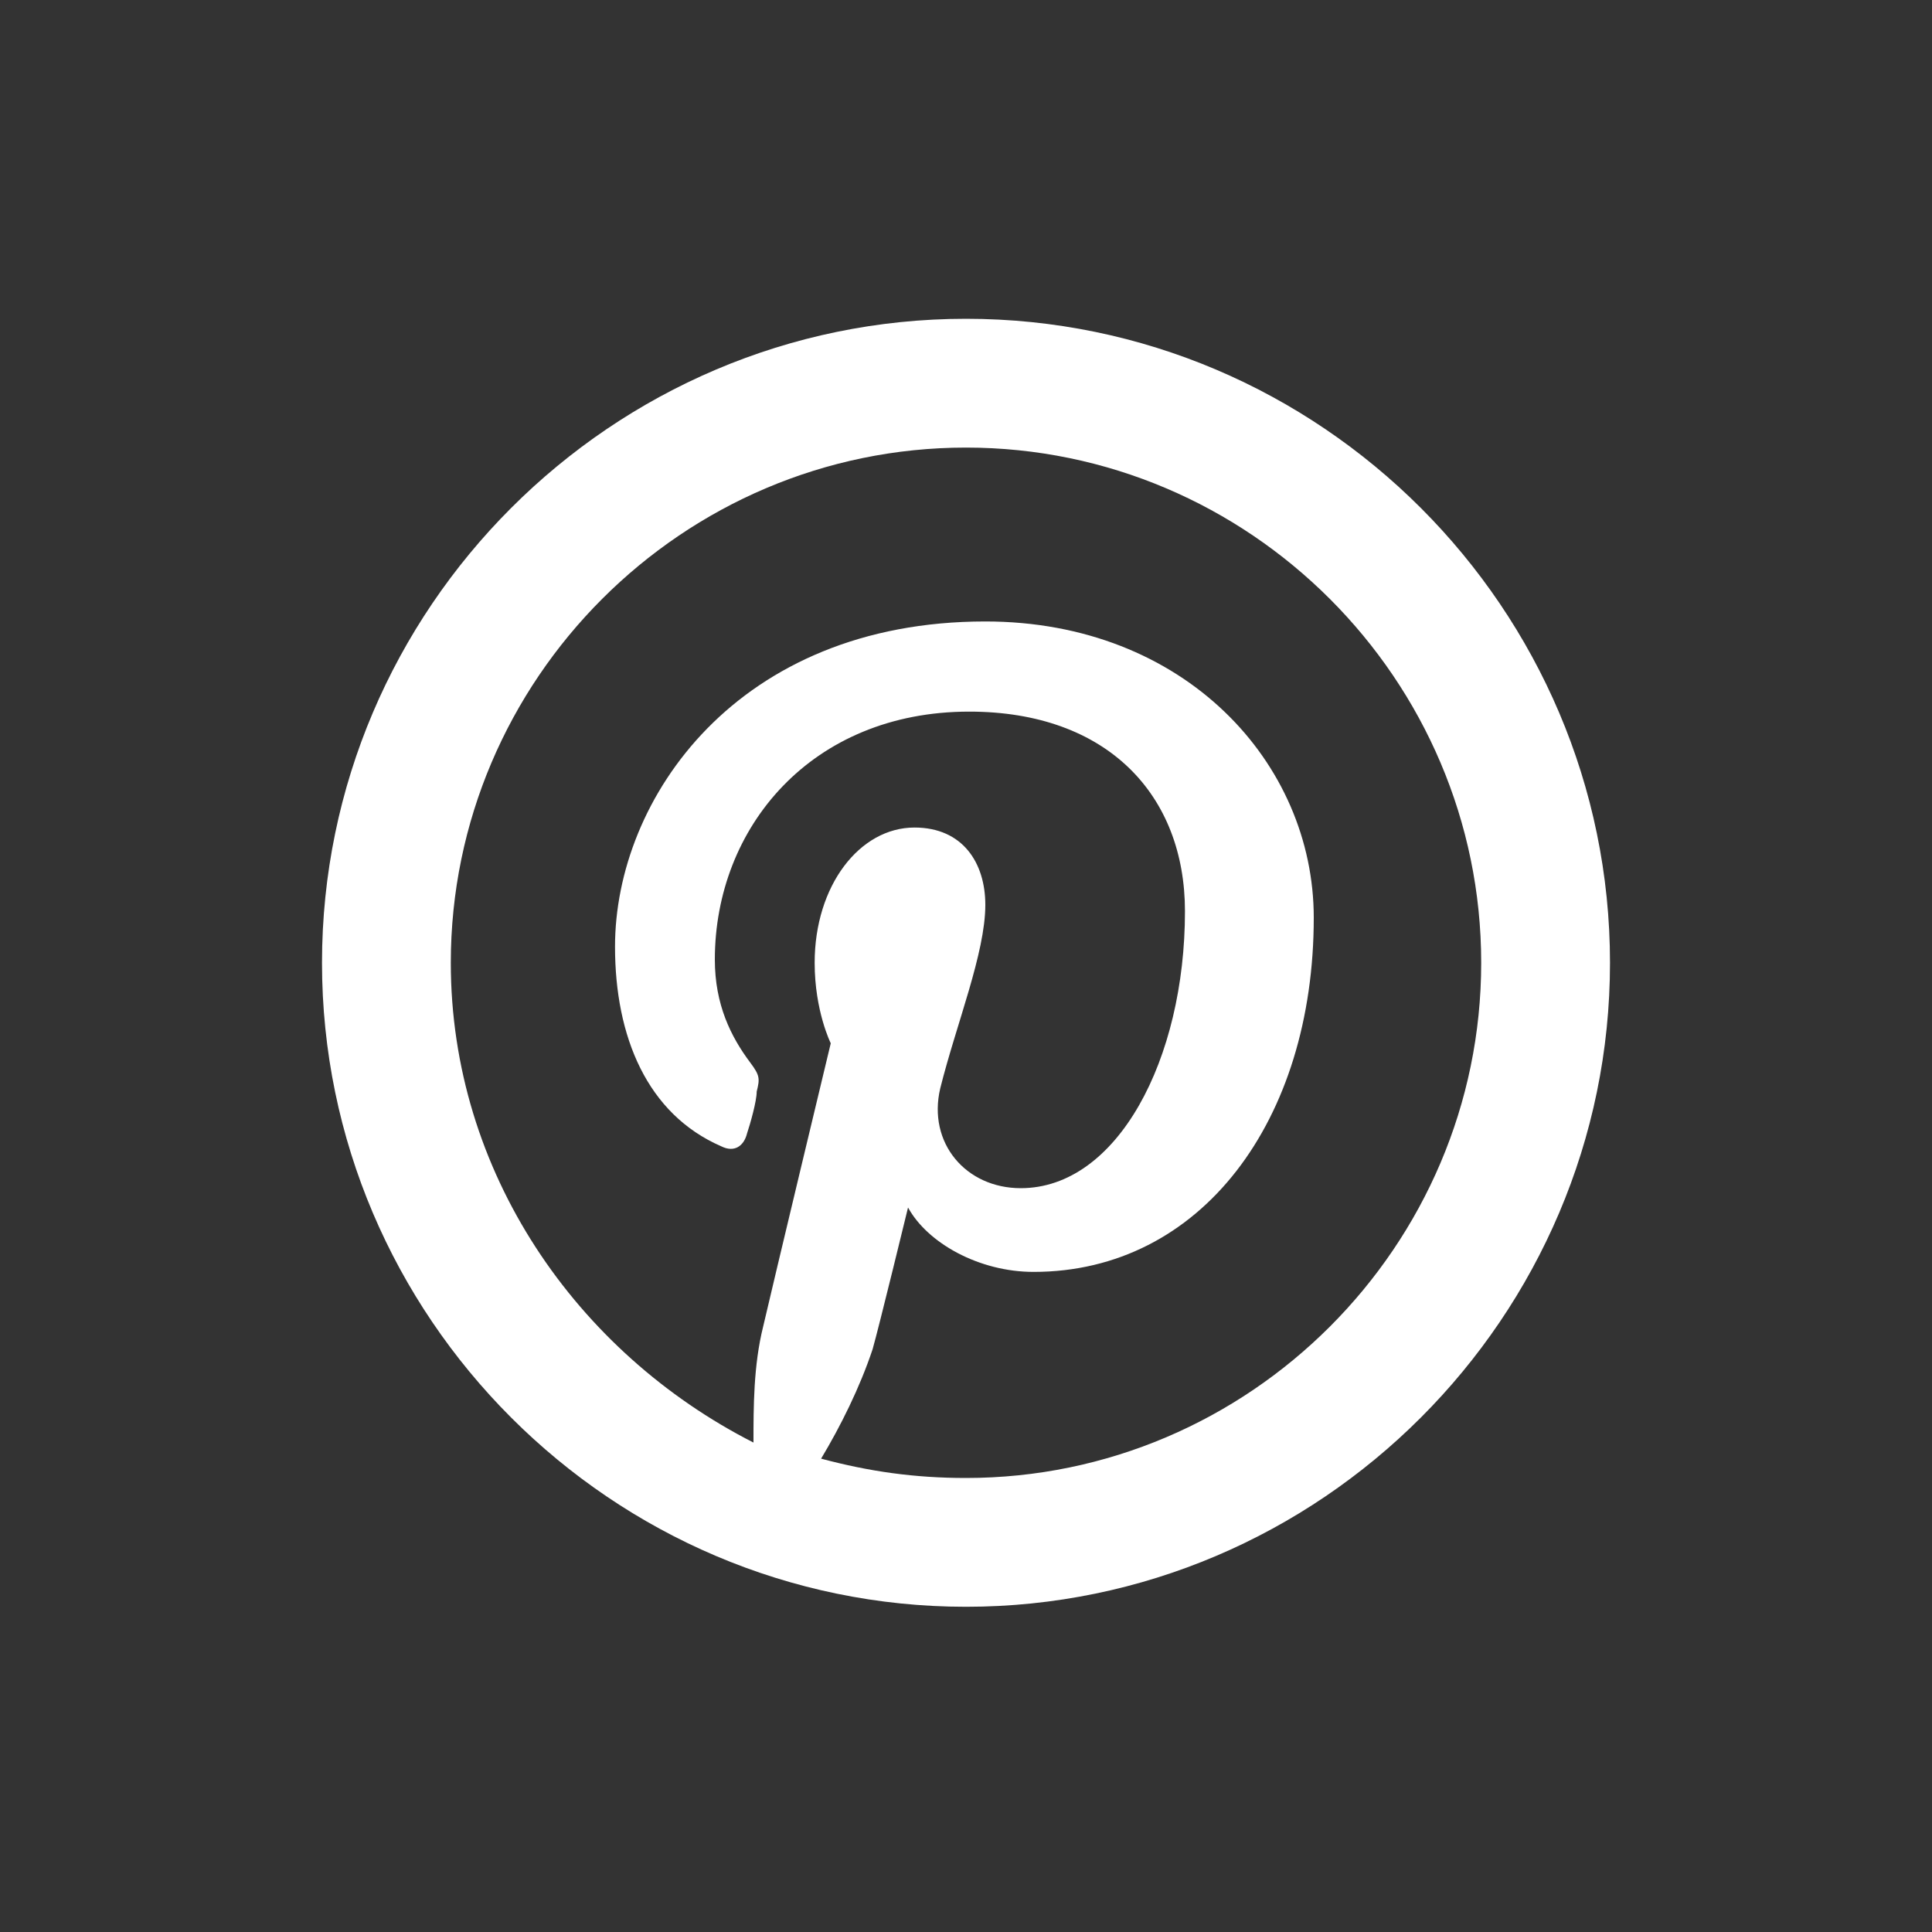 <?xml version="1.0" encoding="utf-8"?>
<!-- Generator: Adobe Illustrator 18.0.0, SVG Export Plug-In . SVG Version: 6.00 Build 0)  -->
<!DOCTYPE svg PUBLIC "-//W3C//DTD SVG 1.1//EN" "http://www.w3.org/Graphics/SVG/1.1/DTD/svg11.dtd">
<svg version="1.1" xmlns="http://www.w3.org/2000/svg" xmlns:xlink="http://www.w3.org/1999/xlink" x="0px" y="0px"
	 viewBox="0 0 60 60" enable-background="new 0 0 60 60" xml:space="preserve">
<rect x="0" y="0" width="60" height="60" fill="#333333" stroke="none"/>
<g id="Grid" display="none">
	<rect x="0" y="0.1" display="inline" width="60" height="60"/>
</g>
<g id="Icons">
	<path fill="#FFFFFF" d="M30,9.9c-11,0-20,9-20,20s9,20,20,20s20-9,20-20S41,9.9,30,9.9z M30,45.9c-1.6,0-3-0.2-4.5-0.6
		c0.6-1,1.2-2.2,1.6-3.4c0.2-0.7,1.1-4.4,1.1-4.4c0.6,1.1,2.2,2,3.9,2c5.2,0,8.7-4.7,8.7-11c0-4.8-4-9.2-10.2-9.2
		c-7.7,0-11.5,5.5-11.5,10.1c0,2.8,1,5.2,3.3,6.2c0.4,0.2,0.7,0,0.8-0.4c0.1-0.3,0.3-1,0.3-1.3c0.1-0.4,0.1-0.5-0.2-0.9
		c-0.6-0.8-1.1-1.8-1.1-3.2c0-4.1,3-7.7,7.9-7.7c4.3,0,6.7,2.6,6.7,6.2c0,4.6-2.1,8.6-5.1,8.6c-1.7,0-2.9-1.4-2.5-3.1
		c0.5-2,1.4-4.2,1.4-5.7c0-1.3-0.7-2.4-2.2-2.4c-1.7,0-3.1,1.8-3.1,4.2c0,1.5,0.5,2.5,0.5,2.5s-1.8,7.5-2.1,8.8
		c-0.3,1.2-0.3,2.5-0.3,3.6C17.9,42,14,36.4,14,29.9c0-8.8,7.2-16,16-16s16,7.2,16,16S38.8,45.9,30,45.9z"/>
</g>
</svg>
